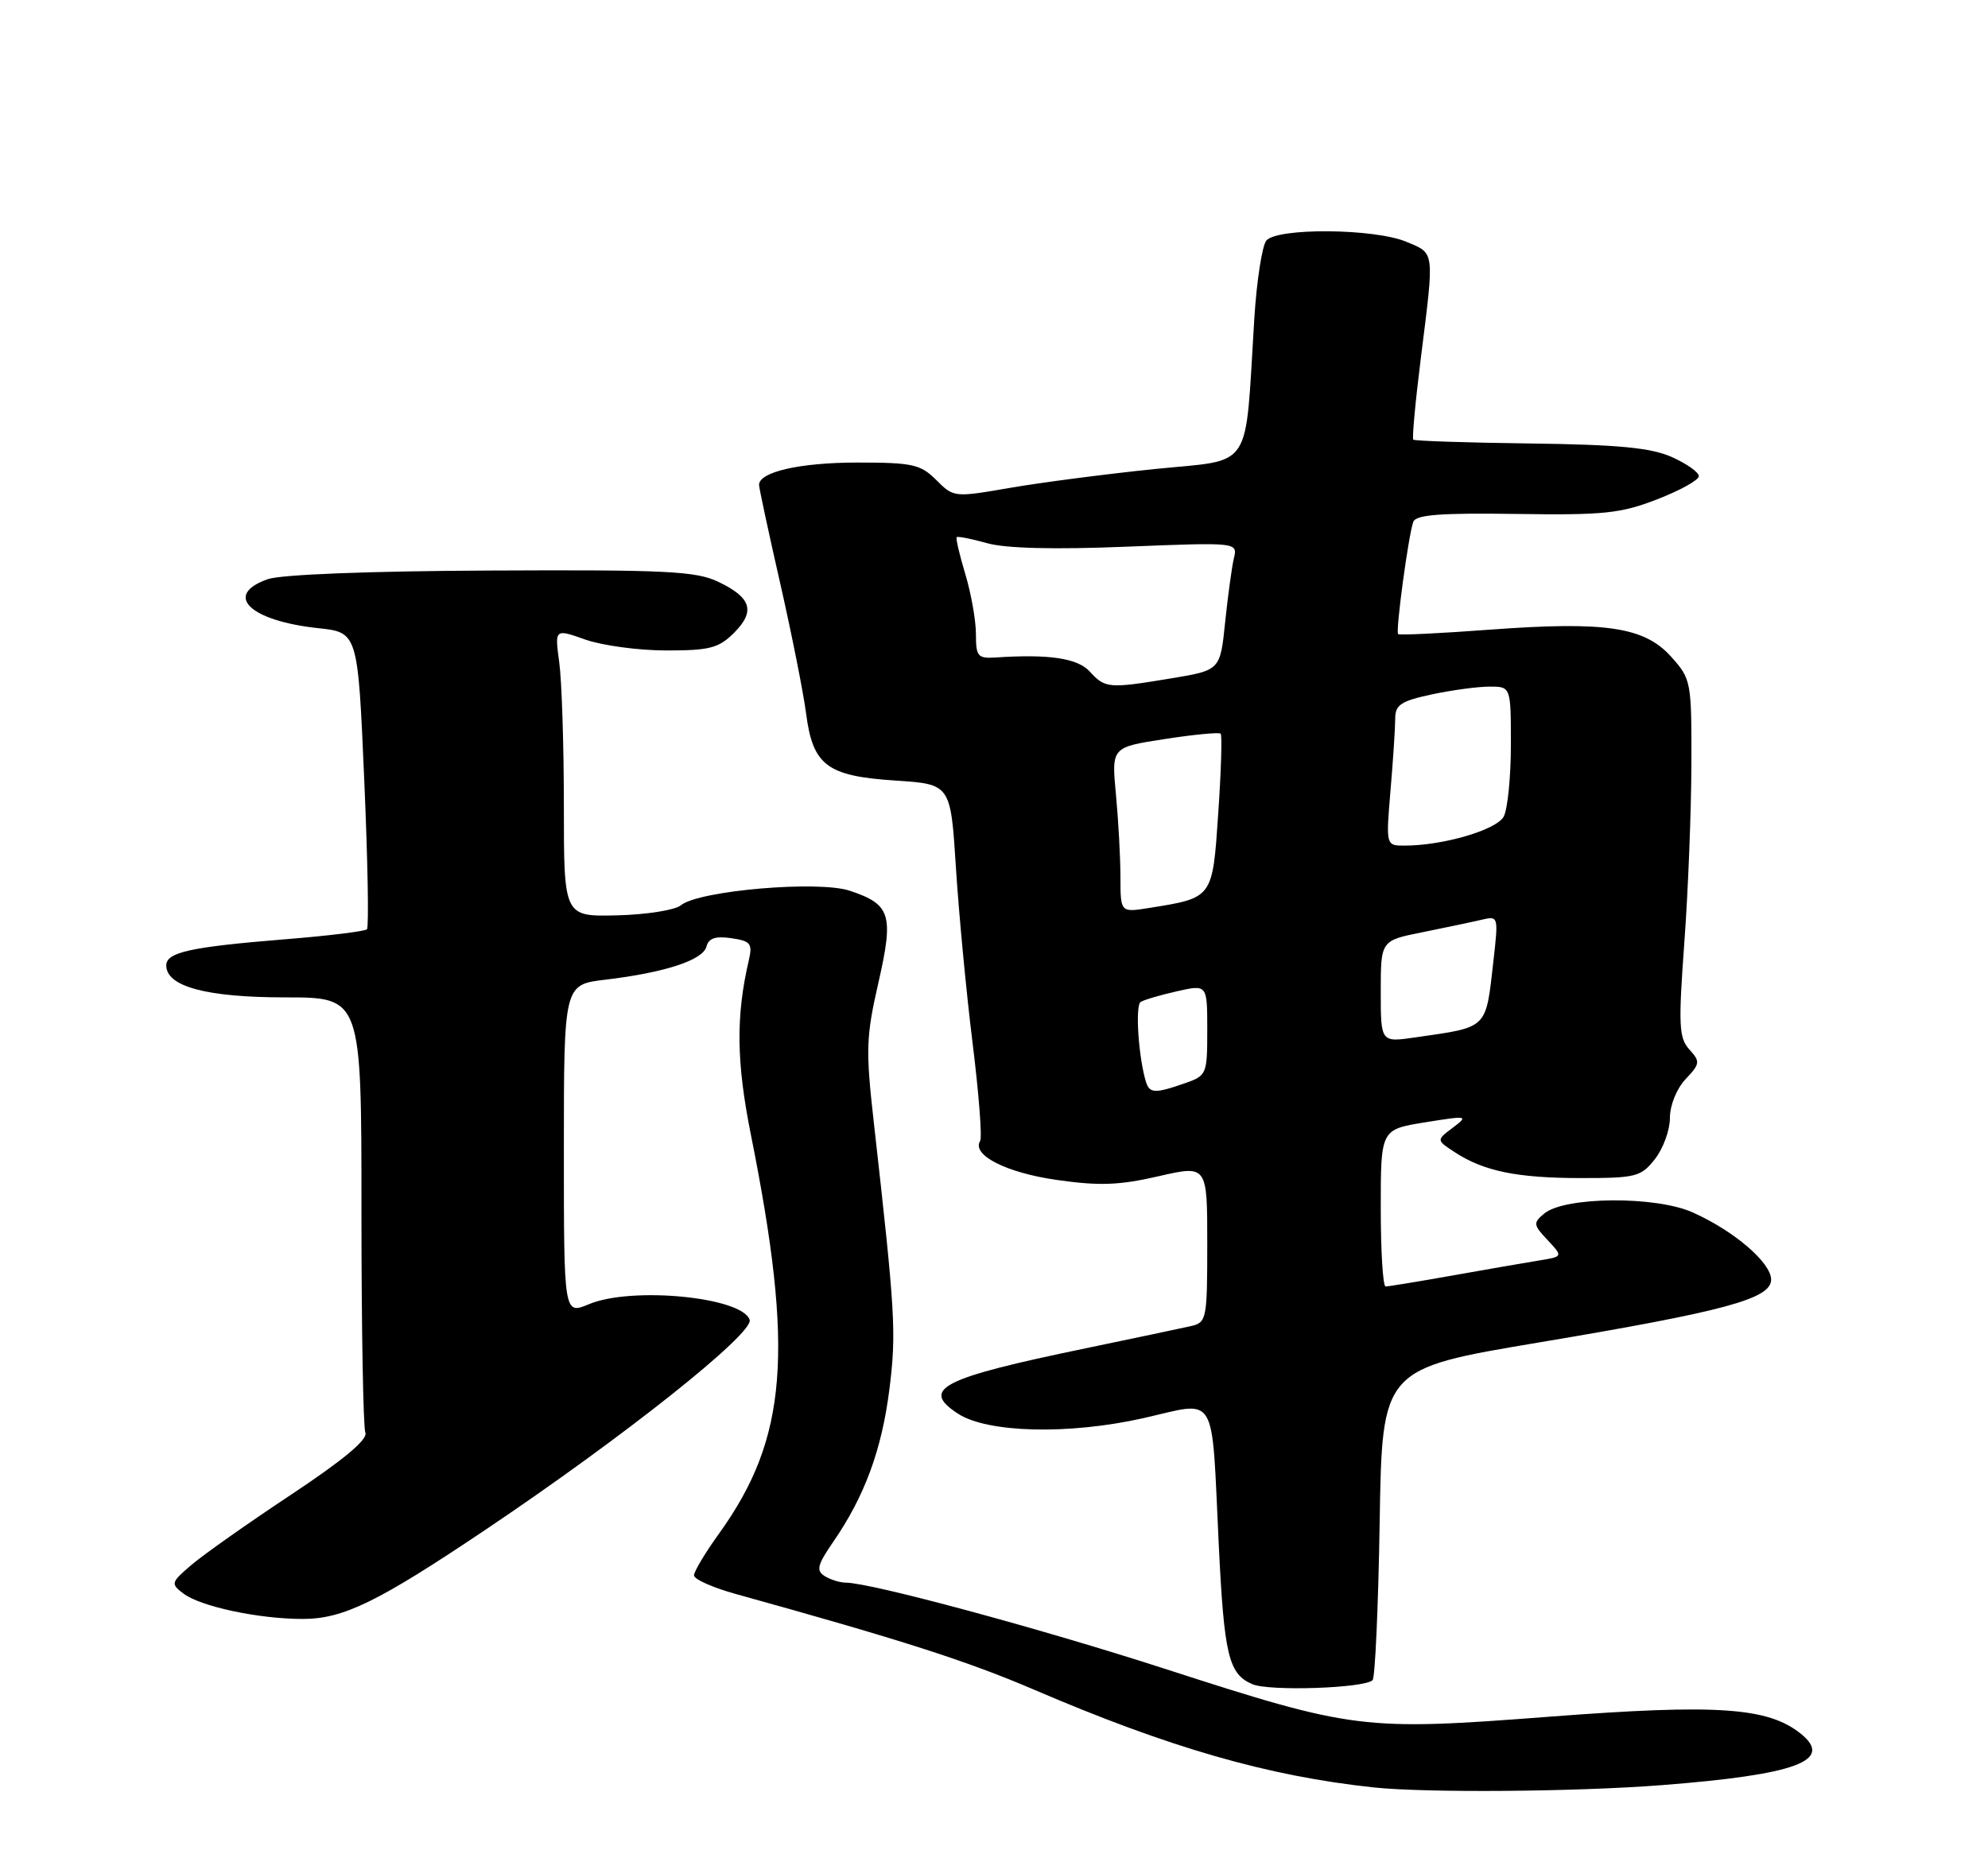 <?xml version="1.0" encoding="UTF-8" standalone="no"?>
<!DOCTYPE svg PUBLIC "-//W3C//DTD SVG 1.1//EN" "http://www.w3.org/Graphics/SVG/1.1/DTD/svg11.dtd" >
<svg xmlns="http://www.w3.org/2000/svg" xmlns:xlink="http://www.w3.org/1999/xlink" version="1.1" viewBox="0 0 275 256">
 <g >
 <path fill="currentColor"
d=" M 229.82 247.00 C 248.45 245.55 253.71 243.62 249.13 239.90 C 244.59 236.23 237.56 235.75 214.42 237.52 C 188.50 239.50 187.29 239.35 161.08 230.88 C 143.82 225.30 120.56 219.02 117.03 218.98 C 116.19 218.98 114.85 218.56 114.06 218.06 C 112.87 217.30 113.07 216.51 115.27 213.32 C 119.60 207.04 121.98 200.58 123.03 192.23 C 124.01 184.41 123.85 181.71 120.88 155.36 C 119.74 145.26 119.80 143.45 121.50 136.01 C 123.66 126.55 123.22 125.14 117.57 123.25 C 113.23 121.79 96.64 123.22 94.18 125.26 C 93.39 125.92 89.42 126.55 85.37 126.65 C 78.00 126.83 78.00 126.83 78.00 111.55 C 78.00 103.15 77.71 94.19 77.36 91.64 C 76.73 86.99 76.73 86.99 80.99 88.50 C 83.33 89.32 88.37 90.00 92.17 90.00 C 98.18 90.00 99.41 89.68 101.54 87.56 C 104.53 84.56 103.94 82.68 99.32 80.48 C 96.26 79.03 92.09 78.82 67.95 78.94 C 51.19 79.01 38.90 79.49 37.06 80.13 C 30.84 82.30 34.50 85.89 43.98 86.91 C 49.50 87.50 49.50 87.50 50.38 107.78 C 50.87 118.94 51.04 128.30 50.76 128.58 C 50.48 128.86 45.33 129.49 39.32 129.97 C 26.29 131.03 23.00 131.76 23.00 133.58 C 23.00 136.50 28.57 138.00 39.45 138.00 C 50.00 138.00 50.00 138.00 50.00 167.42 C 50.00 183.60 50.24 197.47 50.54 198.23 C 50.90 199.17 47.52 201.99 40.29 206.79 C 34.35 210.72 28.15 215.10 26.50 216.51 C 23.64 218.95 23.59 219.13 25.36 220.48 C 27.76 222.29 35.78 224.00 41.87 224.00 C 47.49 224.00 52.26 221.67 67.20 211.63 C 86.29 198.81 104.32 184.47 103.70 182.61 C 102.65 179.46 87.39 177.97 81.47 180.45 C 78.00 181.90 78.00 181.90 78.00 159.06 C 78.00 136.23 78.00 136.23 83.75 135.55 C 91.97 134.57 97.23 132.85 97.72 130.98 C 98.02 129.81 98.97 129.49 101.16 129.81 C 103.84 130.20 104.12 130.55 103.58 132.88 C 101.78 140.63 101.86 146.94 103.87 157.00 C 109.88 187.03 108.93 199.00 99.50 212.14 C 97.57 214.81 96.00 217.44 96.00 217.97 C 96.00 218.51 98.59 219.66 101.75 220.54 C 124.69 226.90 133.81 229.83 143.00 233.77 C 161.74 241.82 175.35 245.74 190.00 247.31 C 197.24 248.08 217.94 247.92 229.82 247.00 Z  M 189.87 232.47 C 190.22 232.12 190.66 222.28 190.85 210.61 C 191.19 189.38 191.19 189.38 212.85 185.75 C 238.63 181.43 245.00 179.71 245.00 177.05 C 245.00 174.70 239.84 170.28 234.12 167.74 C 228.98 165.45 216.44 165.56 213.61 167.91 C 212.06 169.20 212.09 169.47 214.08 171.58 C 216.22 173.87 216.22 173.87 212.86 174.41 C 211.01 174.71 205.64 175.64 200.92 176.48 C 196.20 177.32 192.04 178.00 191.67 178.00 C 191.30 178.00 191.00 173.11 191.00 167.14 C 191.00 156.28 191.00 156.28 197.12 155.29 C 203.04 154.34 203.17 154.36 200.97 156.03 C 198.68 157.75 198.68 157.75 201.22 159.41 C 205.24 162.05 209.88 163.00 218.67 163.00 C 226.32 163.00 226.99 162.83 228.93 160.37 C 230.07 158.92 231.00 156.36 231.00 154.68 C 231.00 152.93 231.92 150.65 233.16 149.32 C 235.18 147.18 235.22 146.90 233.69 145.21 C 232.24 143.60 232.16 141.90 232.99 130.45 C 233.52 123.33 233.95 112.22 233.97 105.77 C 234.00 94.30 233.94 93.96 231.19 90.89 C 227.49 86.74 222.12 85.94 206.11 87.12 C 199.29 87.63 193.57 87.91 193.40 87.73 C 193.03 87.36 194.83 74.04 195.50 72.20 C 195.86 71.22 199.23 70.96 209.74 71.11 C 221.88 71.29 224.18 71.05 229.25 69.08 C 232.41 67.86 235.00 66.42 235.00 65.88 C 235.00 65.34 233.31 64.15 231.25 63.23 C 228.35 61.95 223.92 61.52 211.66 61.36 C 202.95 61.25 195.67 61.01 195.50 60.83 C 195.32 60.65 195.79 55.55 196.55 49.50 C 198.43 34.52 198.51 35.11 194.53 33.45 C 190.11 31.60 176.67 31.49 175.17 33.29 C 174.59 34.00 173.84 38.84 173.51 44.04 C 172.17 65.53 173.52 63.49 159.70 64.90 C 152.99 65.59 144.00 66.76 139.72 67.50 C 131.99 68.84 131.92 68.83 129.52 66.42 C 127.33 64.24 126.25 64.00 118.59 64.00 C 110.68 64.00 105.00 65.29 105.00 67.09 C 105.00 67.51 106.31 73.63 107.92 80.68 C 109.52 87.73 111.13 95.83 111.50 98.67 C 112.43 105.91 114.38 107.38 123.85 108.00 C 131.50 108.50 131.50 108.50 132.23 120.00 C 132.63 126.33 133.66 137.24 134.53 144.25 C 135.40 151.26 135.88 157.39 135.58 157.87 C 134.38 159.81 139.21 162.27 146.20 163.26 C 152.07 164.10 154.82 164.00 160.25 162.75 C 167.00 161.20 167.00 161.20 167.00 172.08 C 167.00 182.55 166.91 182.98 164.75 183.48 C 163.51 183.76 156.94 185.15 150.15 186.56 C 130.17 190.70 127.29 192.18 132.50 195.59 C 136.59 198.27 147.87 198.54 158.20 196.21 C 168.51 193.87 167.56 192.28 168.58 213.50 C 169.33 229.05 169.94 231.61 173.24 233.03 C 175.57 234.03 188.74 233.59 189.87 232.47 Z  M 158.54 149.75 C 157.50 146.44 157.00 139.12 157.79 138.63 C 158.28 138.33 160.55 137.66 162.84 137.15 C 167.00 136.21 167.00 136.21 167.00 142.51 C 167.00 148.67 166.93 148.83 163.85 149.90 C 159.82 151.31 159.03 151.28 158.54 149.75 Z  M 191.00 137.18 C 191.00 130.14 191.00 130.14 196.75 128.99 C 199.91 128.35 203.58 127.58 204.90 127.27 C 207.28 126.71 207.29 126.74 206.59 132.92 C 205.50 142.50 205.94 142.07 195.75 143.54 C 191.00 144.23 191.00 144.23 191.00 137.18 Z  M 154.99 121.38 C 154.99 118.70 154.71 113.55 154.37 109.95 C 153.75 103.39 153.75 103.39 161.10 102.26 C 165.14 101.63 168.63 101.30 168.85 101.51 C 169.07 101.73 168.92 106.68 168.52 112.52 C 167.72 124.34 167.82 124.21 158.94 125.63 C 155.00 126.26 155.00 126.26 154.99 121.38 Z  M 192.35 109.35 C 192.71 105.14 193.00 100.68 193.00 99.43 C 193.00 97.52 193.79 97.00 198.05 96.08 C 200.83 95.49 204.43 95.00 206.05 95.00 C 209.00 95.00 209.00 95.00 209.00 103.07 C 209.00 107.50 208.55 111.96 208.01 112.98 C 207.02 114.83 199.61 117.00 194.30 117.00 C 191.71 117.00 191.71 117.00 192.35 109.35 Z  M 150.75 92.92 C 149.07 91.07 145.12 90.48 137.75 90.97 C 135.25 91.13 135.00 90.84 135.00 87.73 C 135.00 85.86 134.34 82.13 133.54 79.46 C 132.73 76.78 132.19 74.47 132.34 74.32 C 132.49 74.18 134.39 74.55 136.56 75.16 C 139.13 75.88 145.82 76.05 155.86 75.64 C 171.21 75.03 171.21 75.03 170.68 77.26 C 170.39 78.49 169.85 82.48 169.47 86.12 C 168.79 92.74 168.79 92.74 161.95 93.87 C 153.36 95.29 152.88 95.25 150.75 92.92 Z "/>
</g>
</svg>